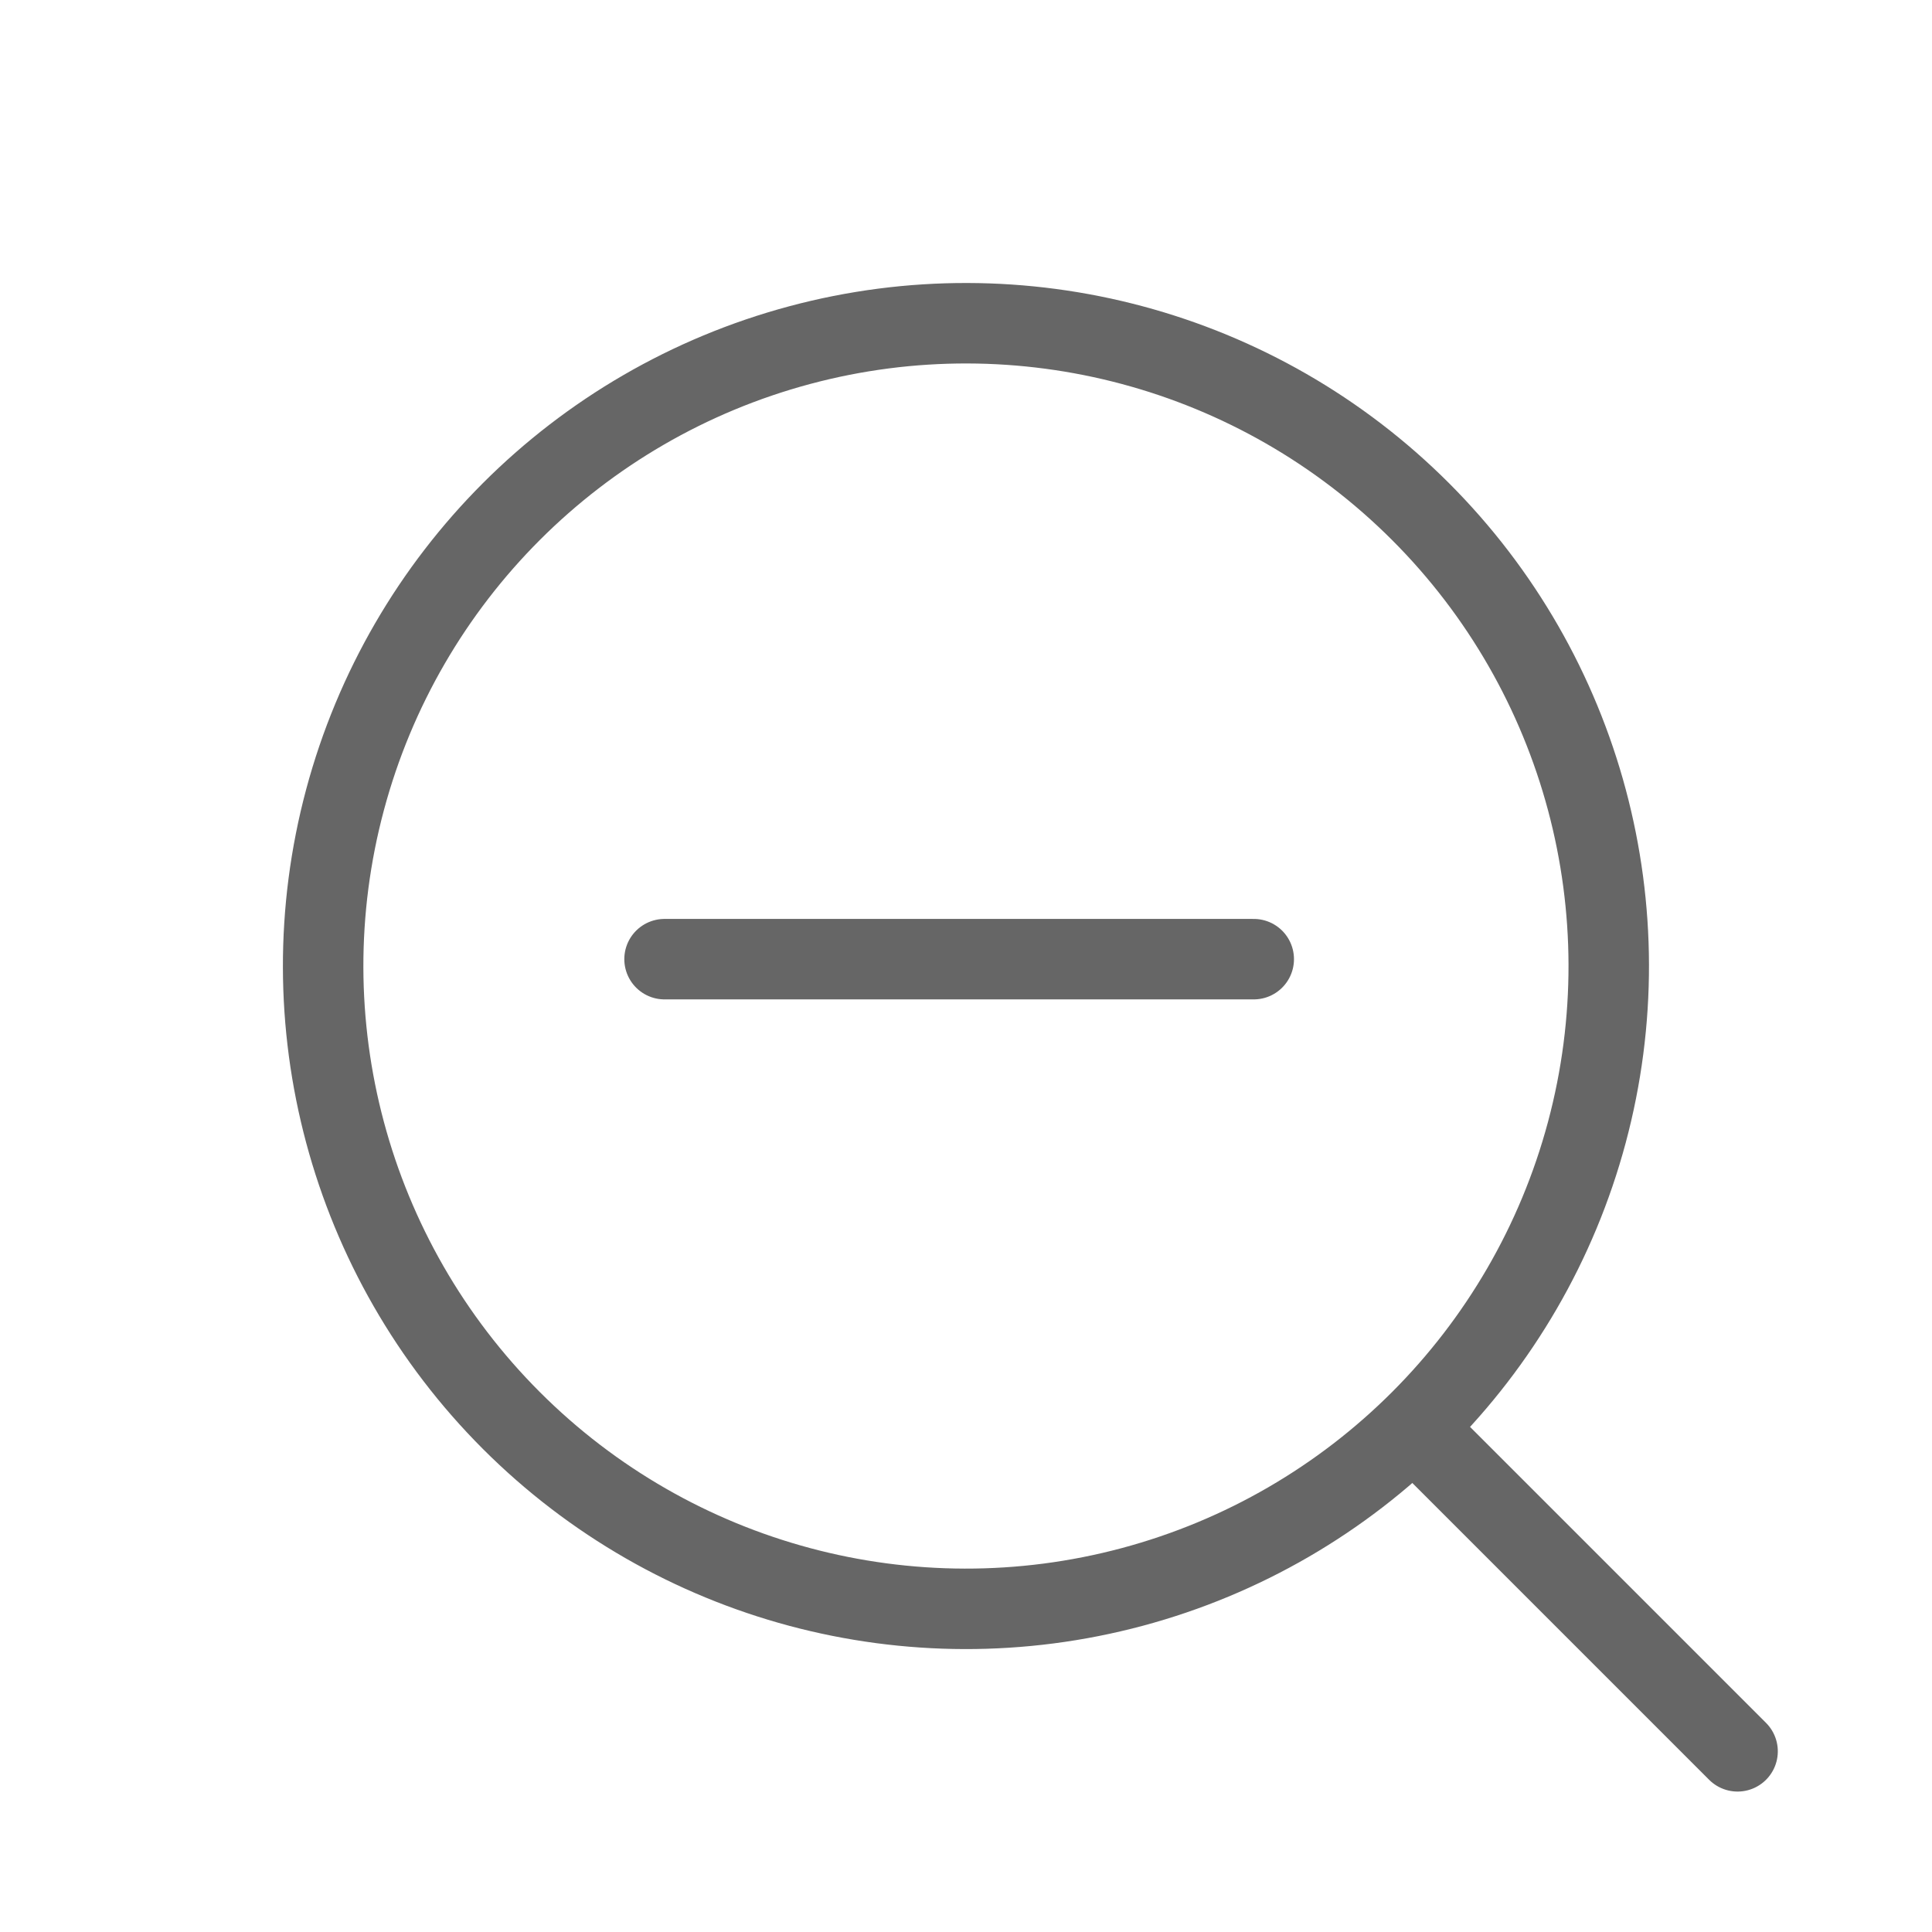 <svg xmlns="http://www.w3.org/2000/svg" width="24.009" height="24.009" viewBox="0 0 24.009 24.009">
  <g id="Group_42922" data-name="Group 42922" transform="translate(0 12.005) rotate(-45)">
    <g id="Ellipse_277" data-name="Ellipse 277" fill="none" stroke="#666" stroke-linecap="round" stroke-width="1">
      <circle cx="8.488" cy="8.488" r="8.488" stroke="none"/>
      <circle cx="8.488" cy="8.488" r="7.988" fill="none"/>
    </g>
    <line id="Line_722" data-name="Line 722" y2="5.493" transform="translate(8.368 16.676)" fill="none" stroke="#666" stroke-linecap="round" stroke-width="1"/>
    <g id="Group_42748" data-name="Group 42748" transform="translate(5.9 5.779) rotate(45)">
      <line id="Line_723" data-name="Line 723" x2="7.322" transform="translate(0 0)" fill="none" stroke="#666" stroke-linecap="round" stroke-width="1"/>
    </g>
  </g>
</svg>
